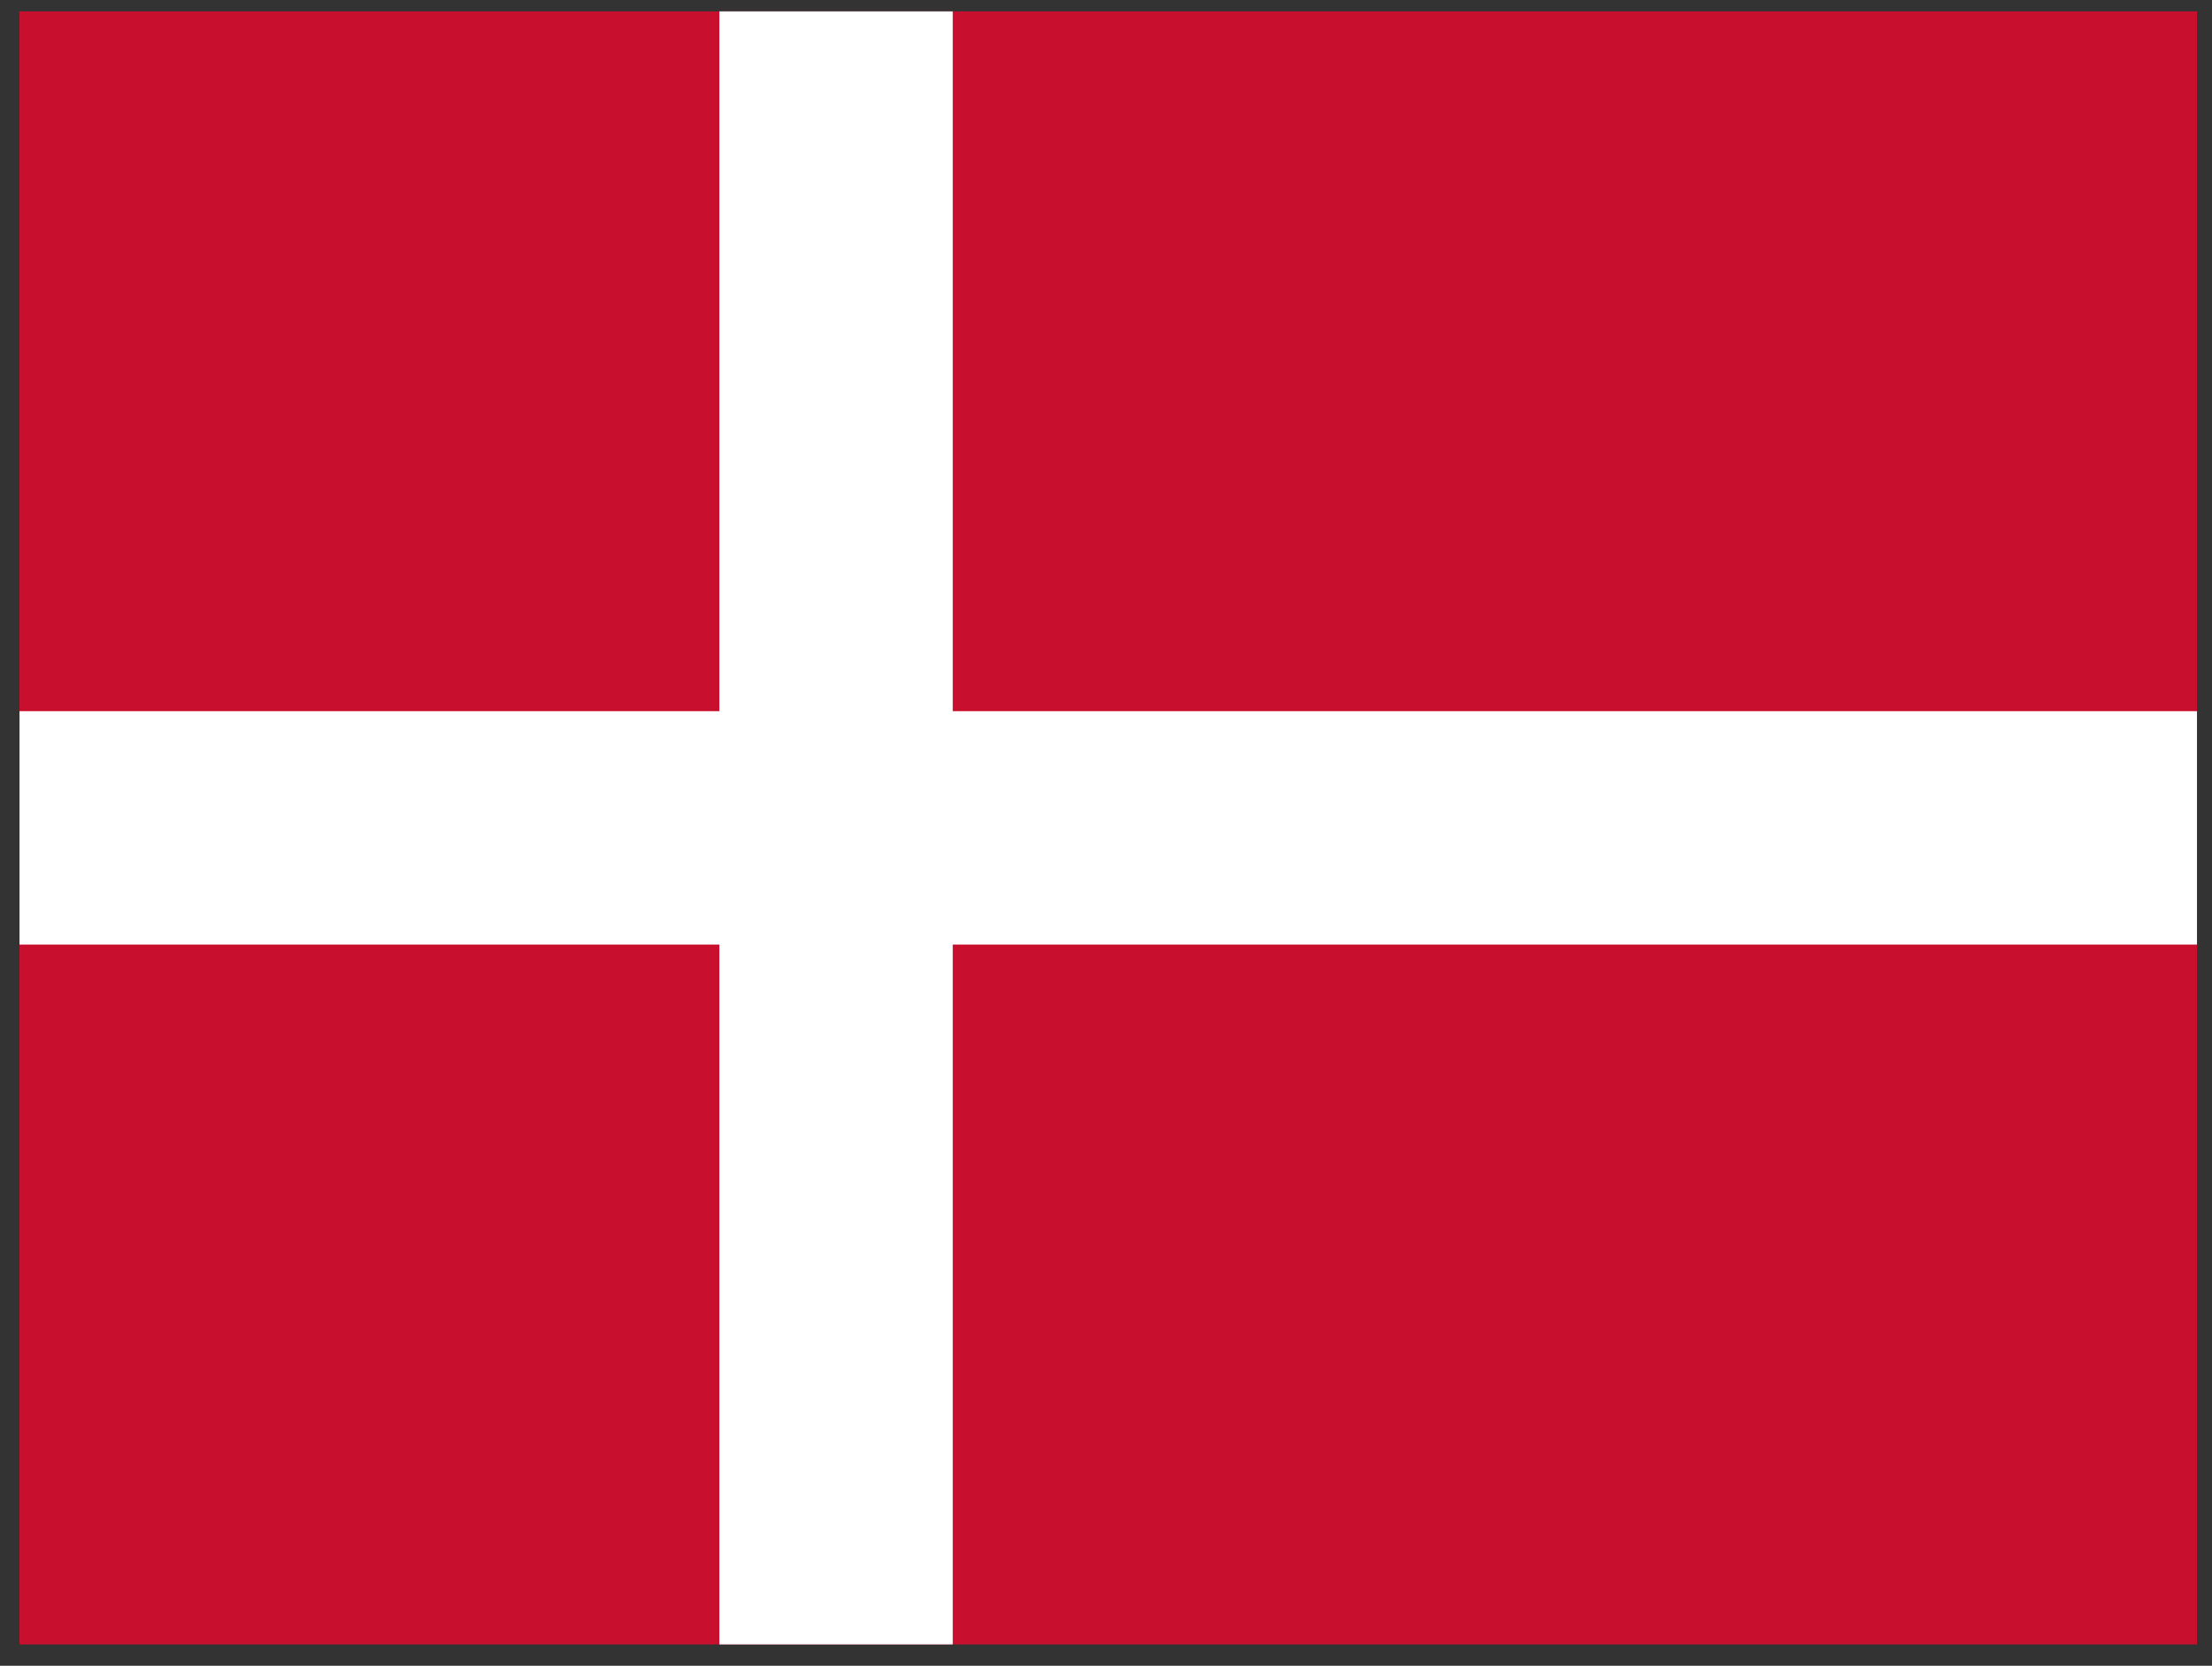 <svg width="81" height="61" viewBox="0 0 81 61" fill="none" xmlns="http://www.w3.org/2000/svg">
<rect x="0" y="0" width="81" height="61" fill="#333333" stroke="none"/>
<g clip-path="url(#clip0_238_9709)">
<path d="M0.714 0.416H80.462V60.218H0.714V0.416Z" fill="#C8102E"/>
<path d="M26.341 0.416H34.888V60.218H26.341V0.416Z" fill="white"/>
<path d="M0.714 26.043H80.462V34.59H0.714V26.043Z" fill="white"/>
</g>
<defs>
<clipPath id="clip0_238_9709">
<rect width="79.736" height="59.802" fill="white" transform="translate(0.714 0.416)"/>
</clipPath>
</defs>
</svg>

